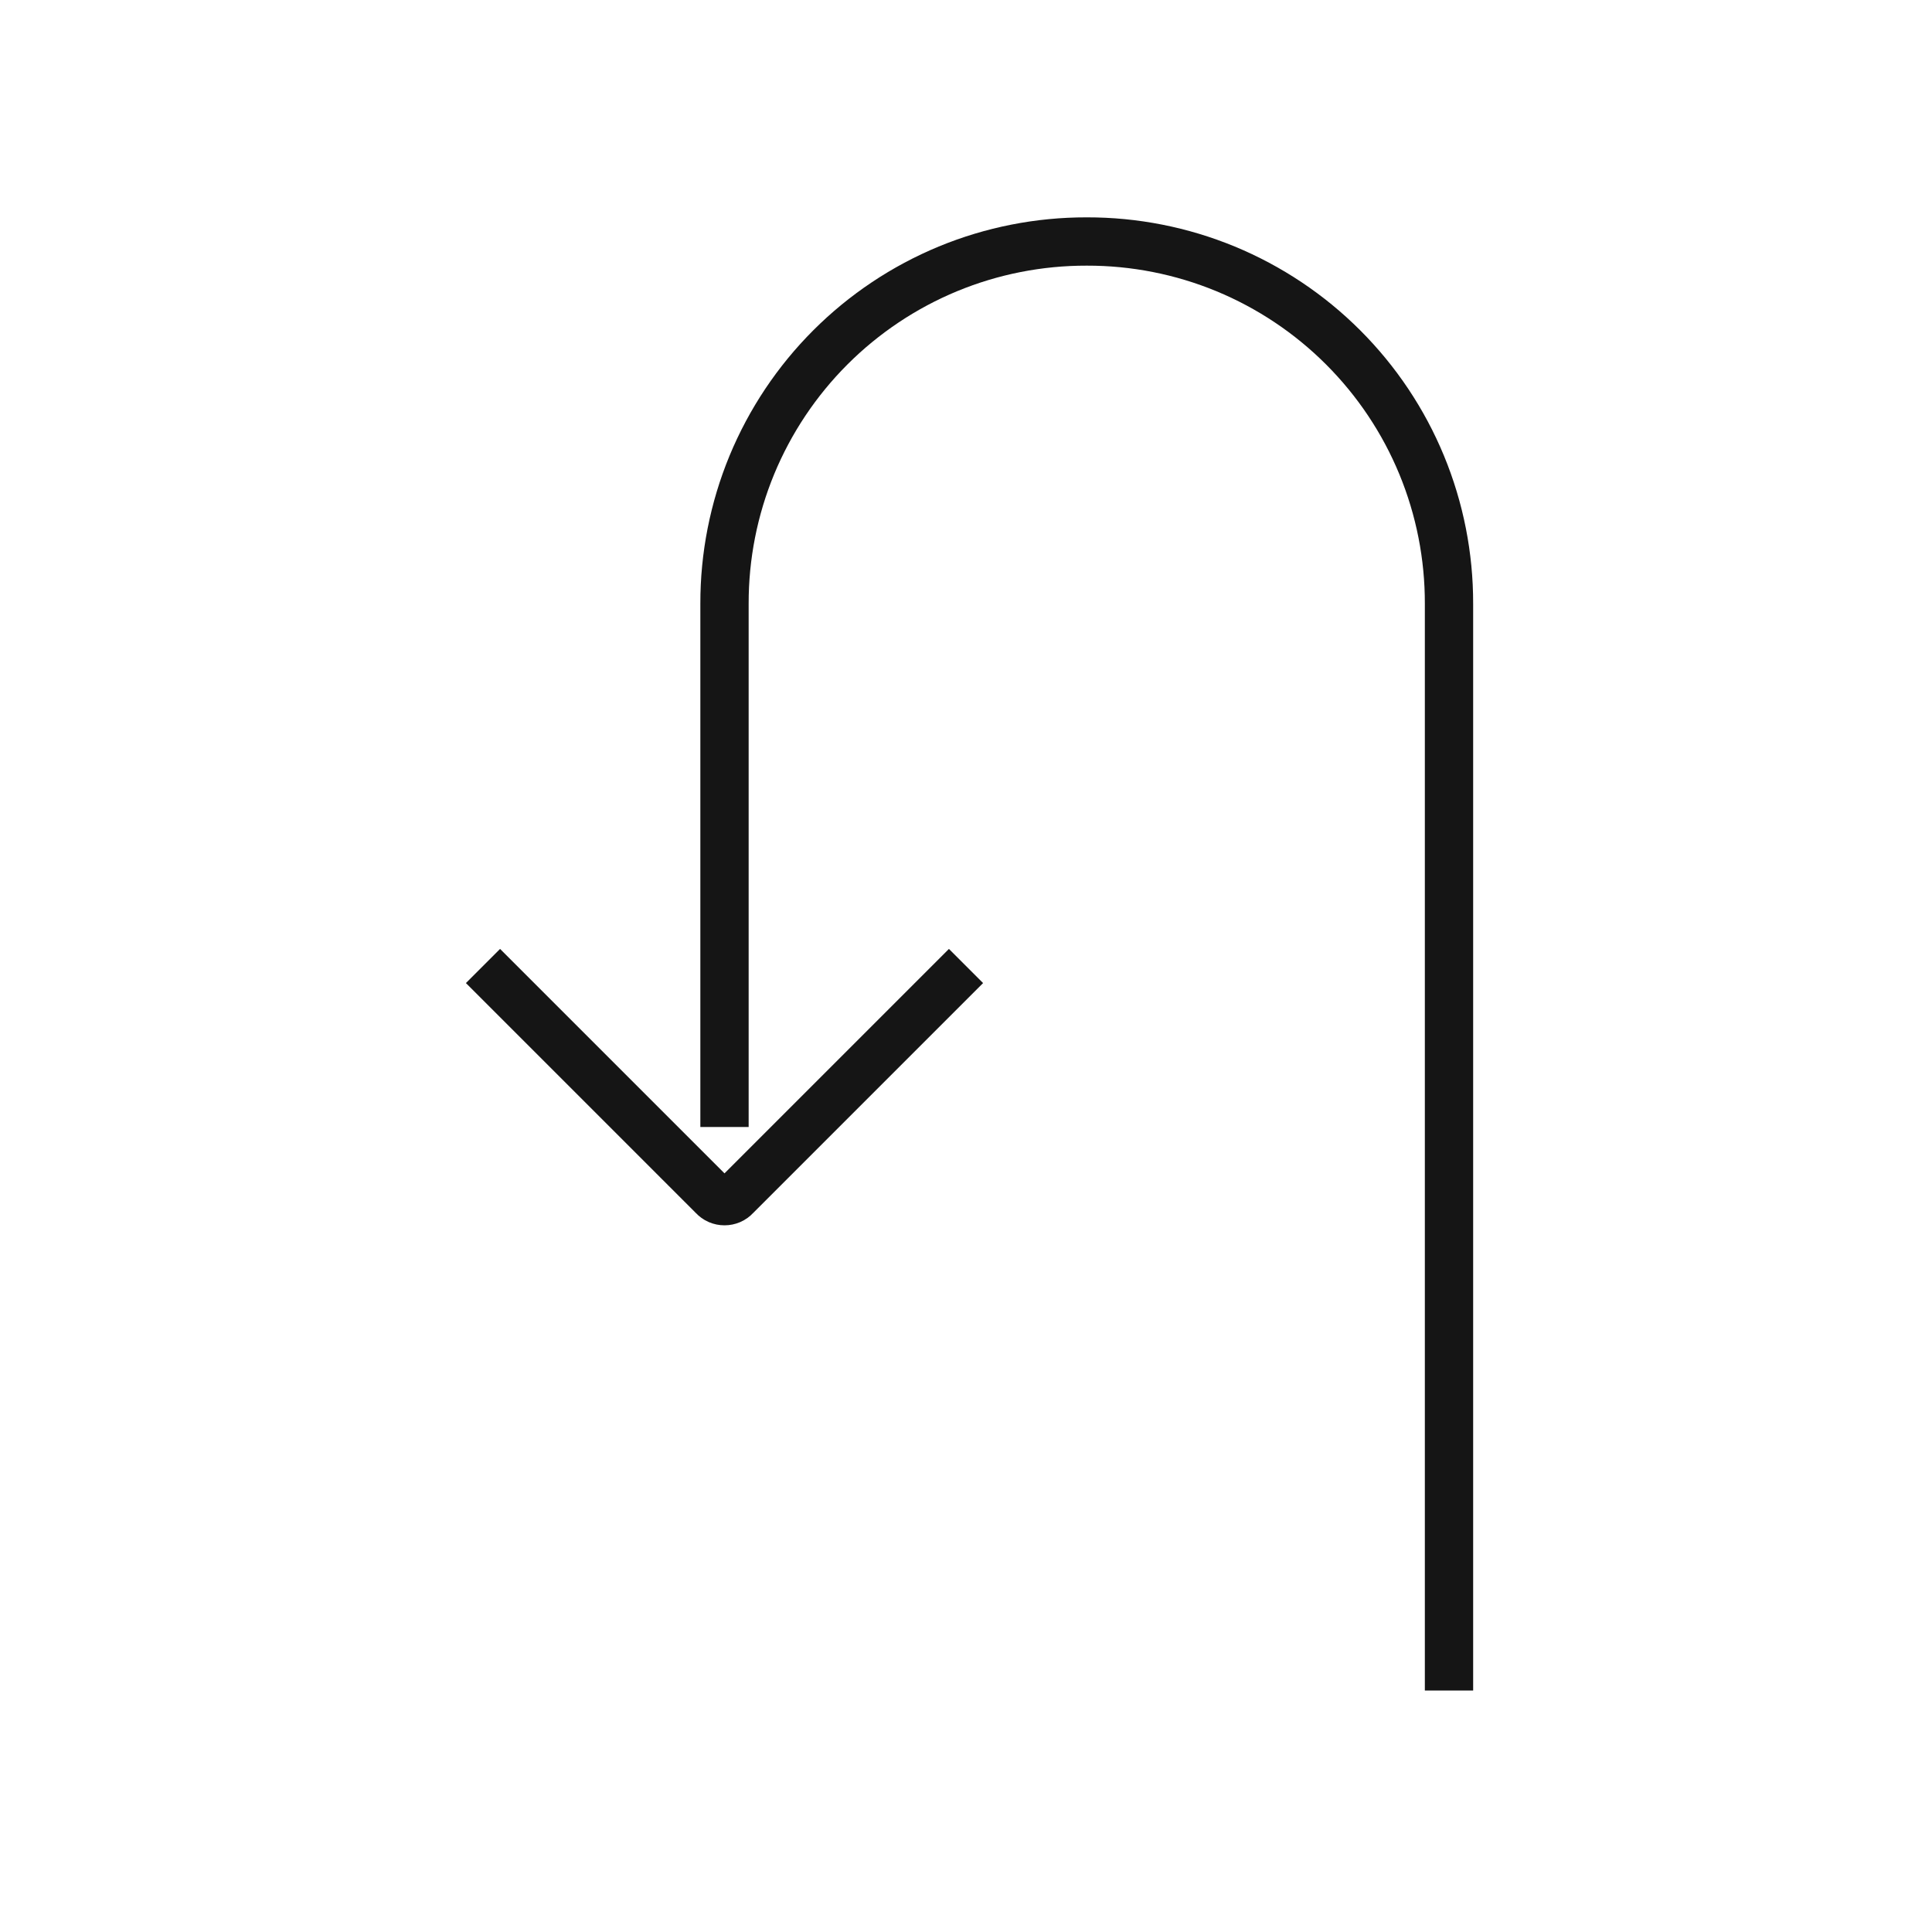 <svg width="40" height="40" viewBox="0 0 40 40" fill="none" xmlns="http://www.w3.org/2000/svg">
<path d="M30 35V12.5C30.002 11.514 29.81 10.538 29.434 9.627C29.058 8.716 28.505 7.889 27.808 7.192C27.111 6.495 26.284 5.943 25.373 5.566C24.462 5.19 23.486 4.998 22.5 5C21.515 4.998 20.538 5.19 19.627 5.566C18.716 5.943 17.889 6.495 17.192 7.192C16.495 7.889 15.943 8.716 15.566 9.627C15.19 10.538 14.998 11.514 15 12.5V23.333" stroke="#151515" strokeWidth="2.5" strokeLinecap="round" strokeLinejoin="round"/>
<path d="M10 20L14.767 24.767C14.796 24.799 14.832 24.825 14.873 24.843C14.913 24.86 14.956 24.869 15 24.869C15.044 24.869 15.087 24.86 15.127 24.843C15.168 24.825 15.204 24.799 15.233 24.767L20 20" stroke="#151515" strokeWidth="2.5" strokeLinecap="round" strokeLinejoin="round"/>
</svg>
